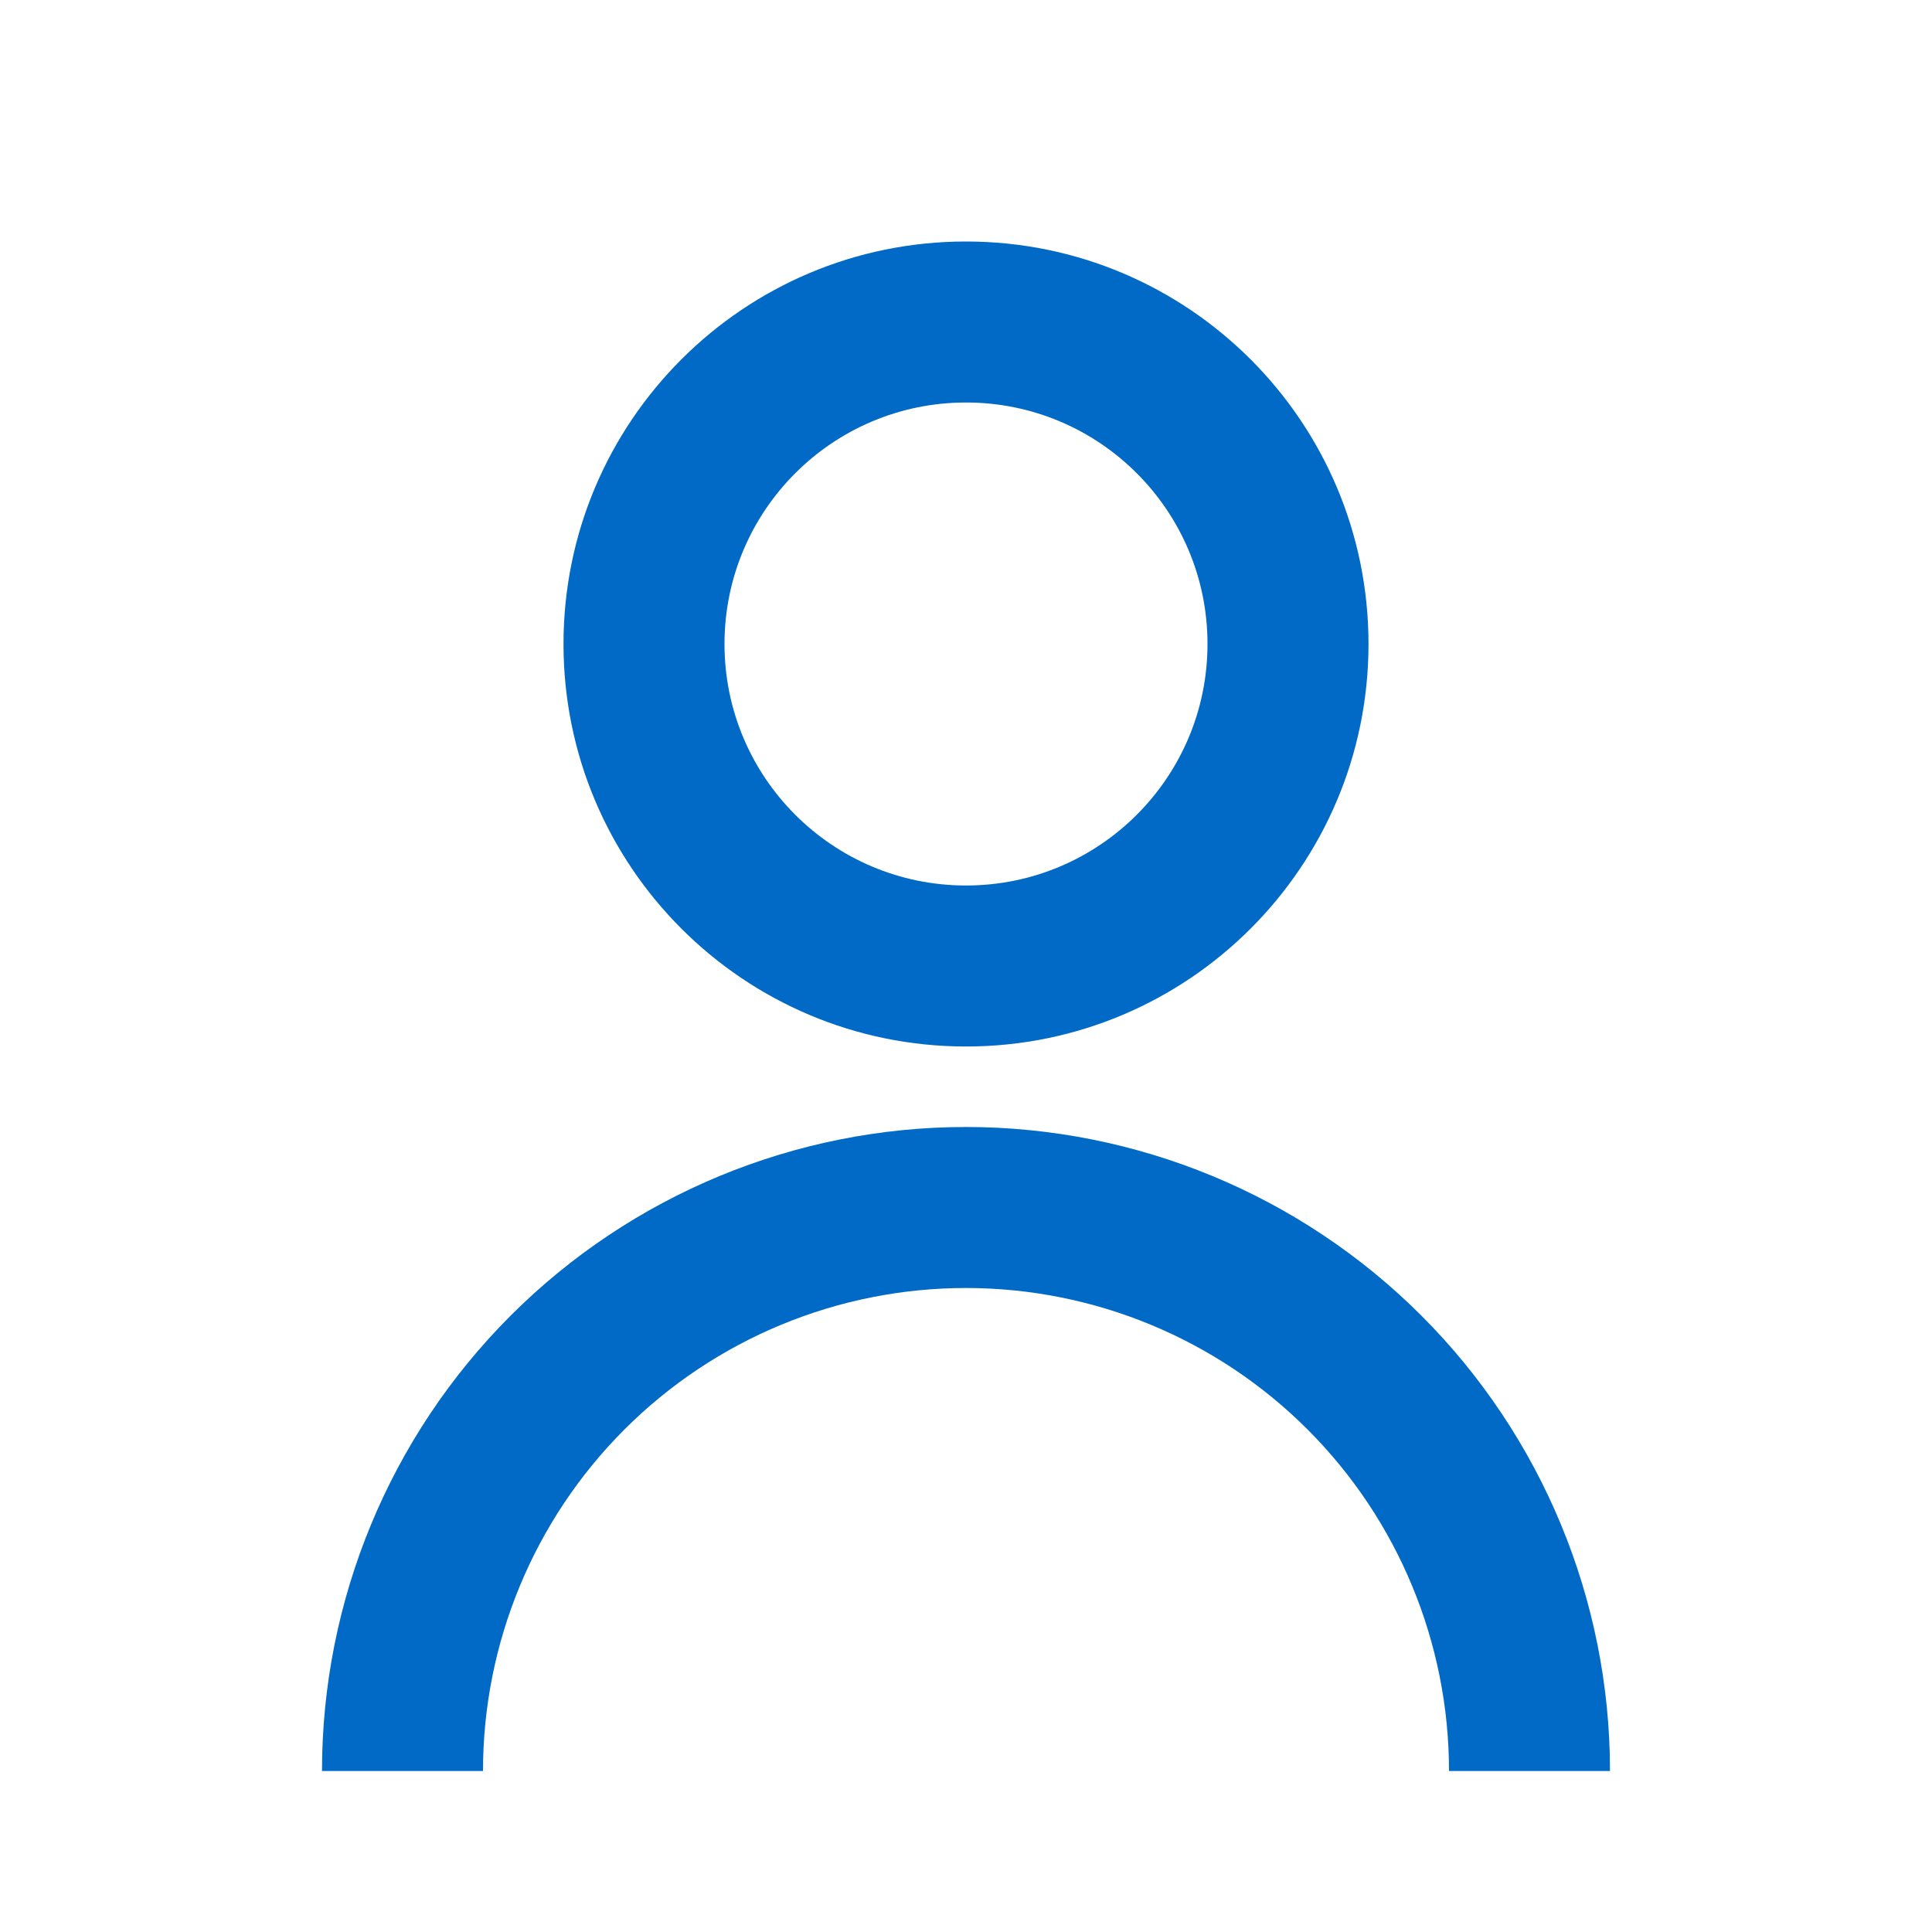 <svg width="60" height="60" viewBox="0 0 60 60" fill="none" xmlns="http://www.w3.org/2000/svg">
<path d="M17.5 20C17.5 13.096 23.096 7.5 30 7.5C36.904 7.5 42.5 13.096 42.5 20C42.5 26.904 36.904 32.5 30 32.5C23.096 32.5 17.5 26.904 17.5 20ZM30 27.5C34.142 27.5 37.5 24.142 37.5 20C37.5 15.858 34.142 12.5 30 12.5C25.858 12.5 22.5 15.858 22.5 20C22.5 24.142 25.858 27.5 30 27.5Z" fill="#006AC6"/>
<path d="M15.858 40.858C12.107 44.609 10 49.696 10 55H15C15 51.022 16.58 47.206 19.393 44.393C22.206 41.58 26.022 40 30 40C33.978 40 37.794 41.58 40.607 44.393C43.42 47.206 45 51.022 45 55H50C50 49.696 47.893 44.609 44.142 40.858C40.391 37.107 35.304 35 30 35C24.696 35 19.609 37.107 15.858 40.858Z" fill="#006AC6"/>
</svg>
